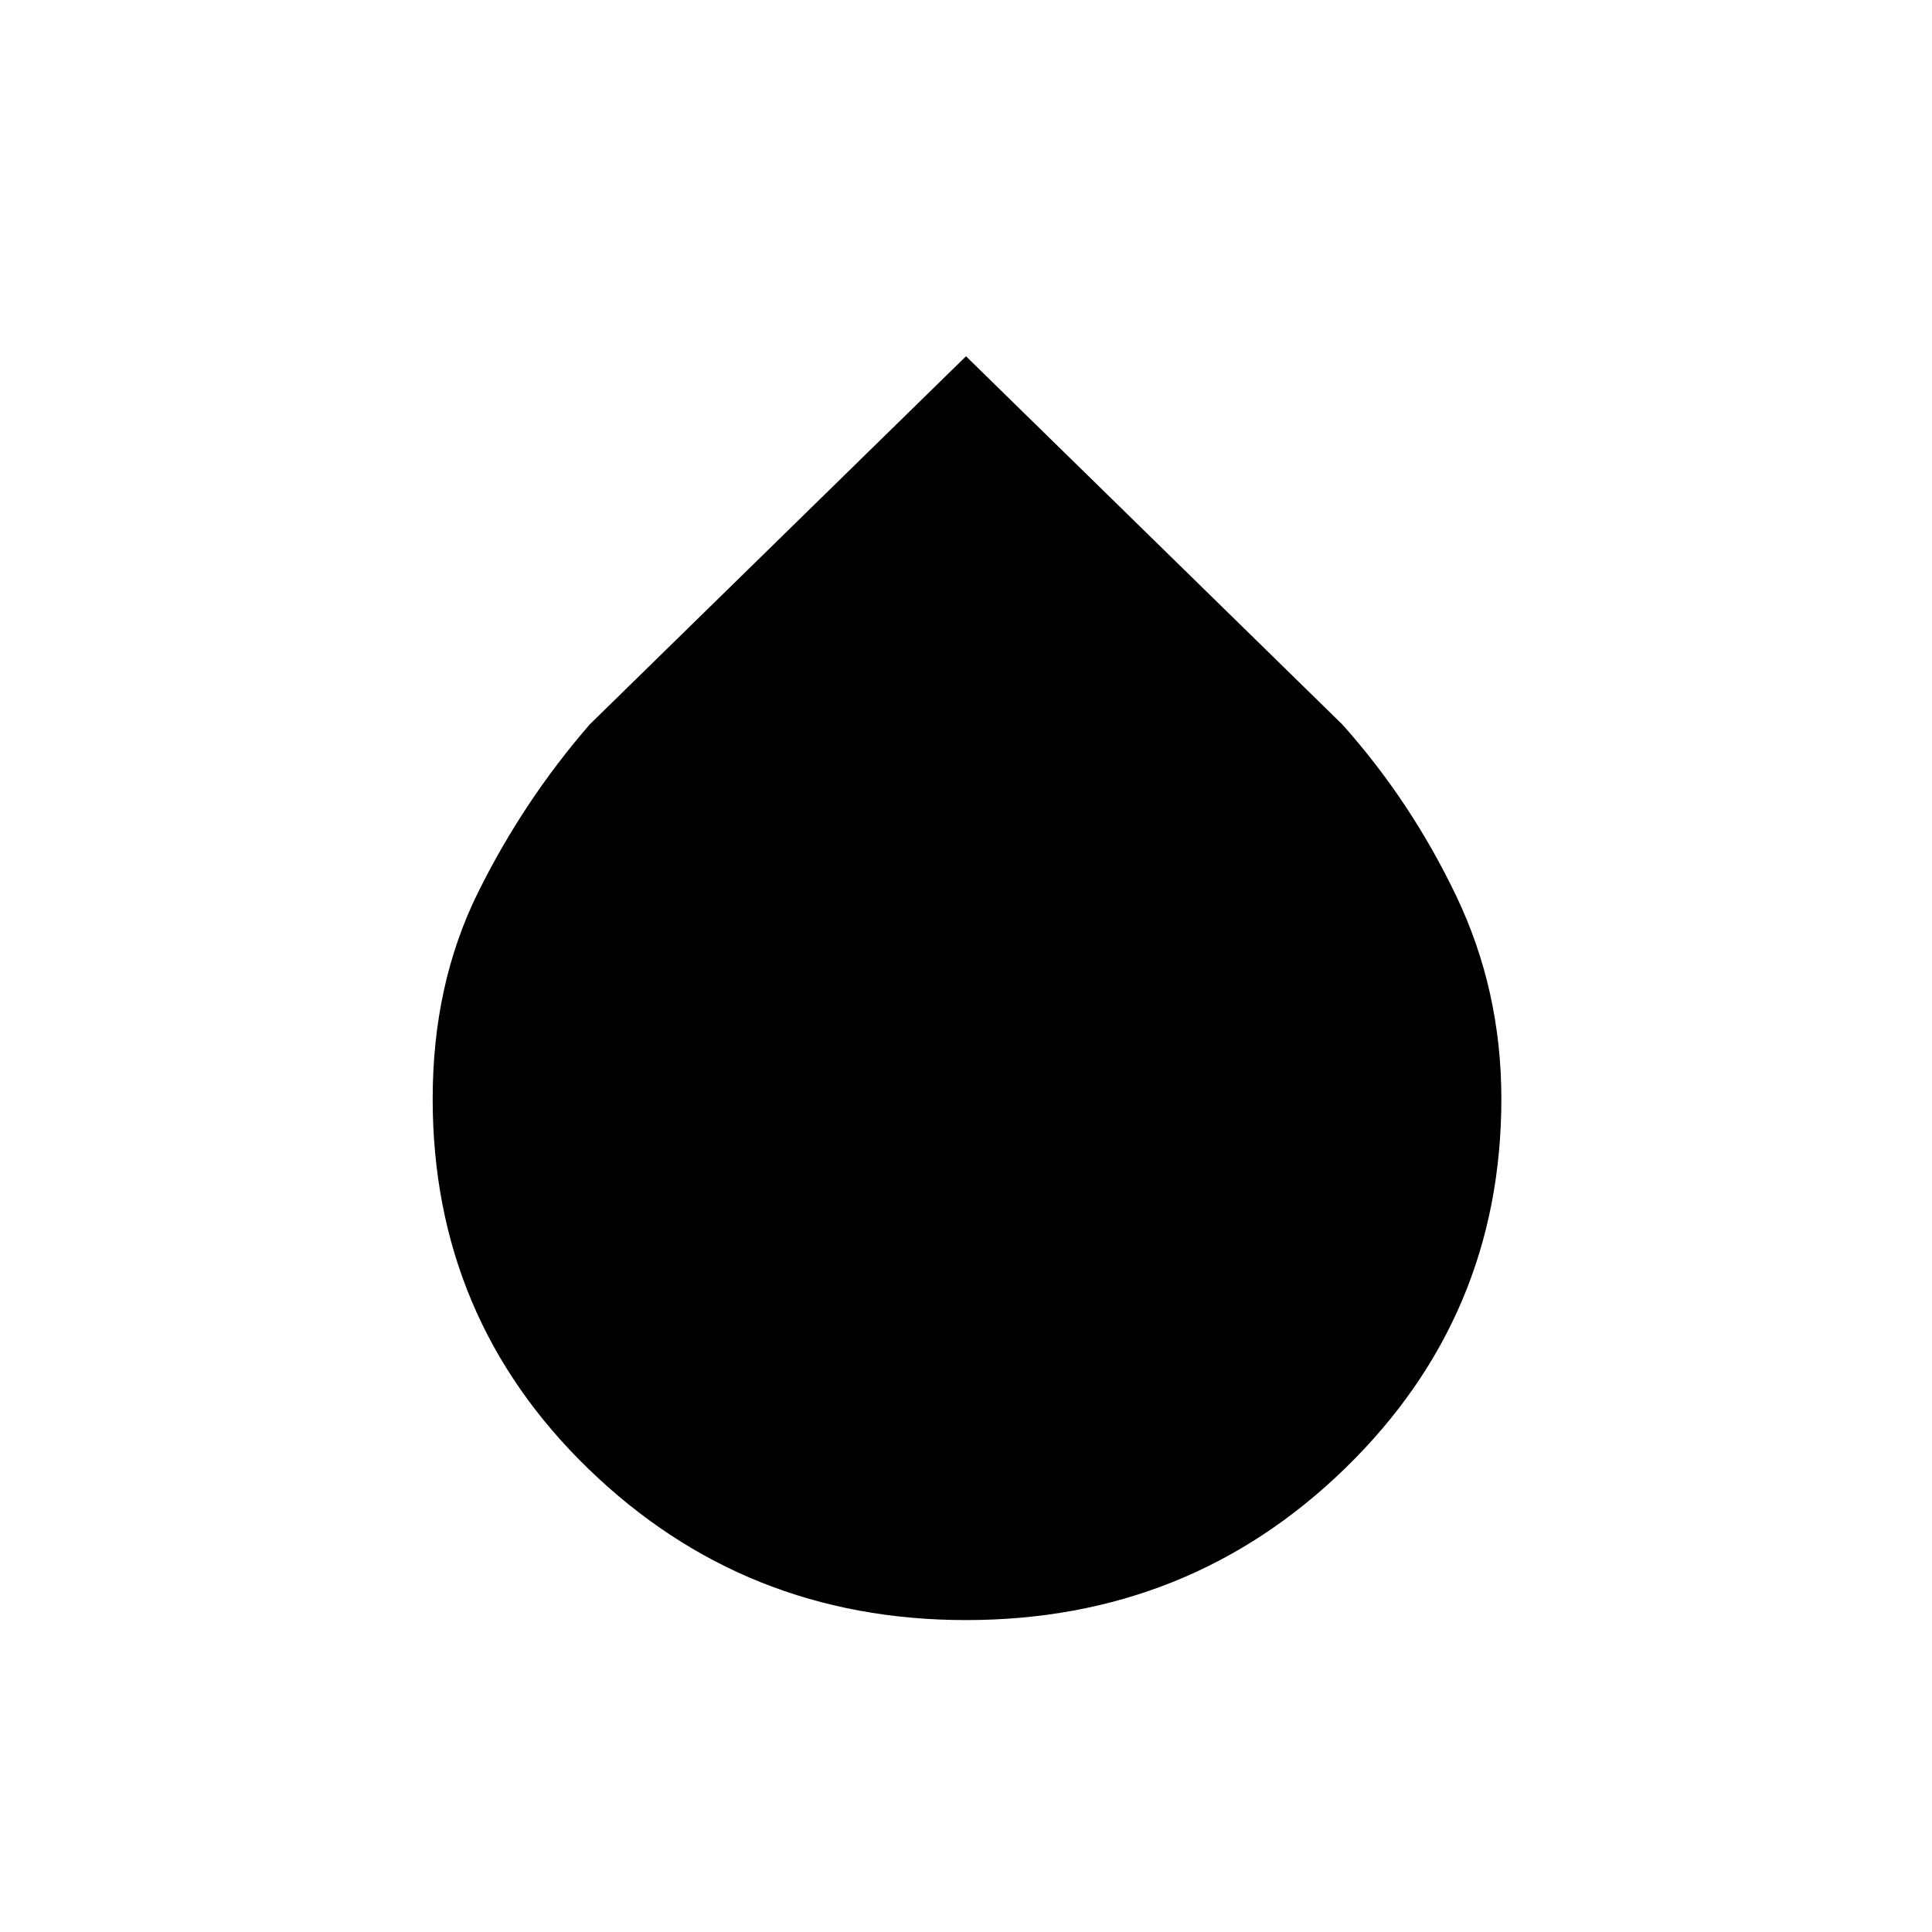 <svg xmlns="http://www.w3.org/2000/svg" height="20" width="20"><path d="M10 16.771q-2.292 0-3.906-1.563-1.615-1.562-1.615-3.833 0-1.187.469-2.135.469-.948 1.156-1.74L10 3.688 13.896 7.5q.708.792 1.177 1.771.469.979.469 2.104 0 2.25-1.615 3.823T10 16.771Z"/></svg>